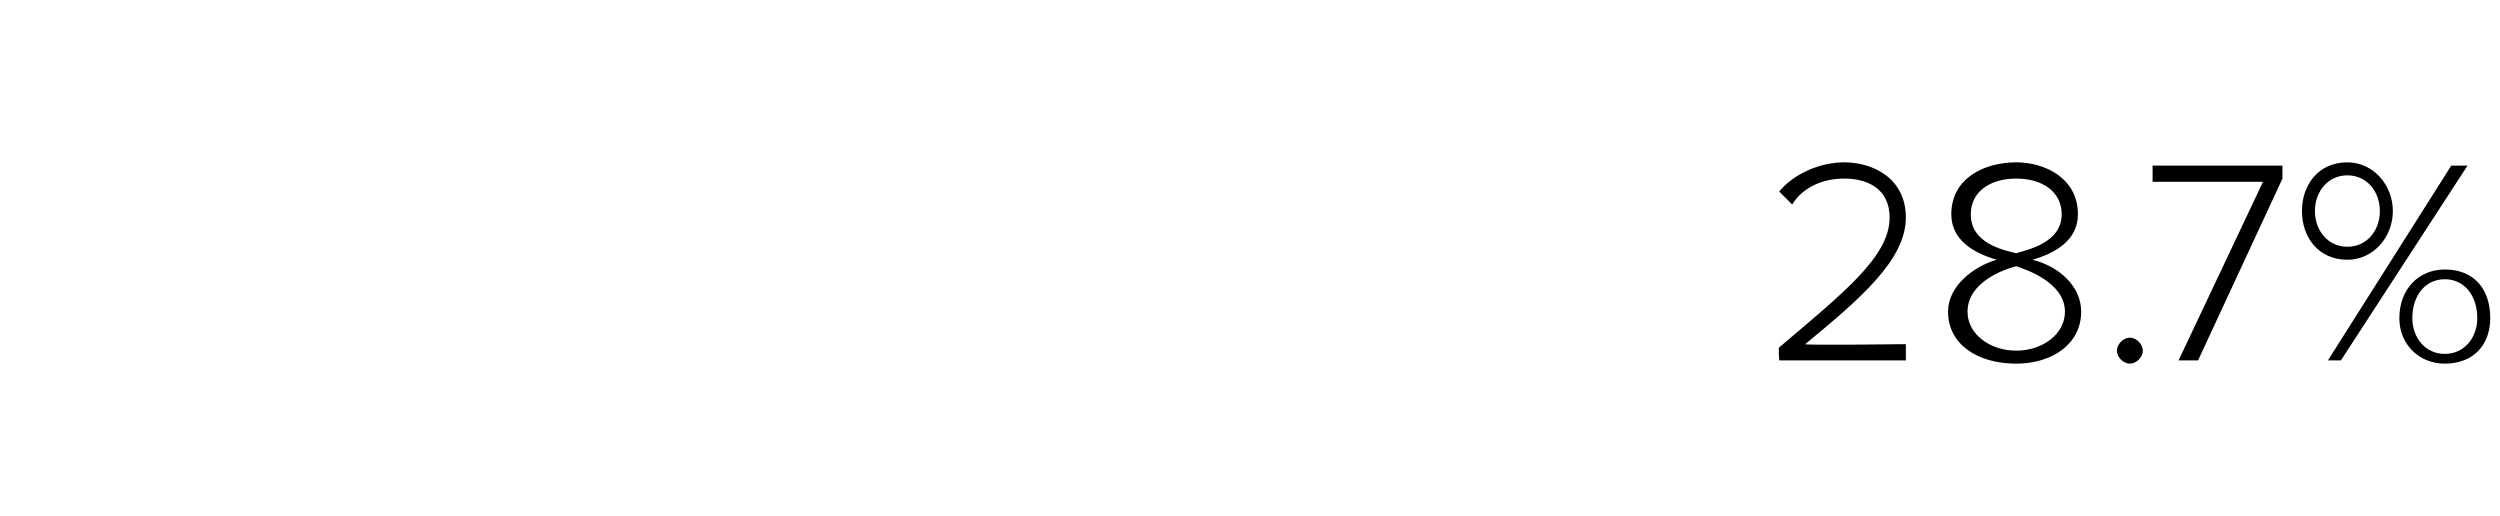 <?xml version="1.0" standalone="no"?><!DOCTYPE svg PUBLIC "-//W3C//DTD SVG 1.1//EN" "http://www.w3.org/Graphics/SVG/1.1/DTD/svg11.dtd"><svg xmlns="http://www.w3.org/2000/svg" version="1.1" width="77px" height="15.9px" viewBox="0 -4 77 15.9" style="top:-4px"><desc>28 7%</desc><defs/><g id="Polygon109937"><path d="m54.8 6.7c2-1.7 3.4-2.8 3.4-4c0-.9-.7-1.2-1.4-1.2c-.7 0-1.3.3-1.6.8l-.4-.4c.4-.5 1.2-.9 2-.9c.9 0 1.9.5 1.9 1.7c0 1.3-1.4 2.5-3.1 3.9c-.03.04 3.1 0 3.1 0v.5h-3.9s-.03-.41 0-.4zM61.5 4c-.7-.2-1.4-.6-1.4-1.4c0-1.1 1-1.6 2-1.6c.9 0 1.9.5 1.9 1.6c0 .8-.7 1.2-1.4 1.4c.8.2 1.5.8 1.5 1.6c0 1-.9 1.6-2 1.6c-1.2 0-2.1-.6-2.1-1.6c0-.8.8-1.4 1.5-1.6zm.6-2.5c-.8 0-1.4.4-1.4 1.1c0 .9 1 1.1 1.4 1.2c.3-.1 1.4-.3 1.4-1.2c0-.7-.6-1.1-1.4-1.1zm0 2.7c-.4.1-1.5.5-1.5 1.4c0 .7.7 1.2 1.5 1.2c.8 0 1.5-.5 1.5-1.2c0-.9-1.2-1.3-1.5-1.4zm3.5 2.2c.2 0 .4.2.4.4c0 .2-.2.4-.4.4c-.2 0-.4-.2-.4-.4c0-.2.2-.4.4-.4zm4.1-4.8h-3.4v-.5h4v.4l-2.6 5.6h-.6l2.6-5.5zm2.6-.6c.8 0 1.4.7 1.4 1.5c0 .8-.6 1.5-1.4 1.5c-.9 0-1.4-.7-1.4-1.5c0-.8.5-1.5 1.4-1.5zm3.2.1h.5l-3.9 6h-.4l3.8-6zm-3.2.3c-.6 0-1 .5-1 1.1c0 .6.4 1.1 1 1.1c.6 0 1-.5 1-1.1c0-.6-.4-1.1-1-1.1zm3 2.9c.9 0 1.4.6 1.4 1.5c0 .8-.5 1.4-1.4 1.4c-.8 0-1.4-.6-1.4-1.4c0-.9.6-1.5 1.4-1.5zm0 .3c-.6 0-1 .5-1 1.2c0 .6.4 1.1 1 1.1c.6 0 1-.5 1-1.1c0-.7-.4-1.2-1-1.2z" stroke="none" fill="#000"/></g></svg>
